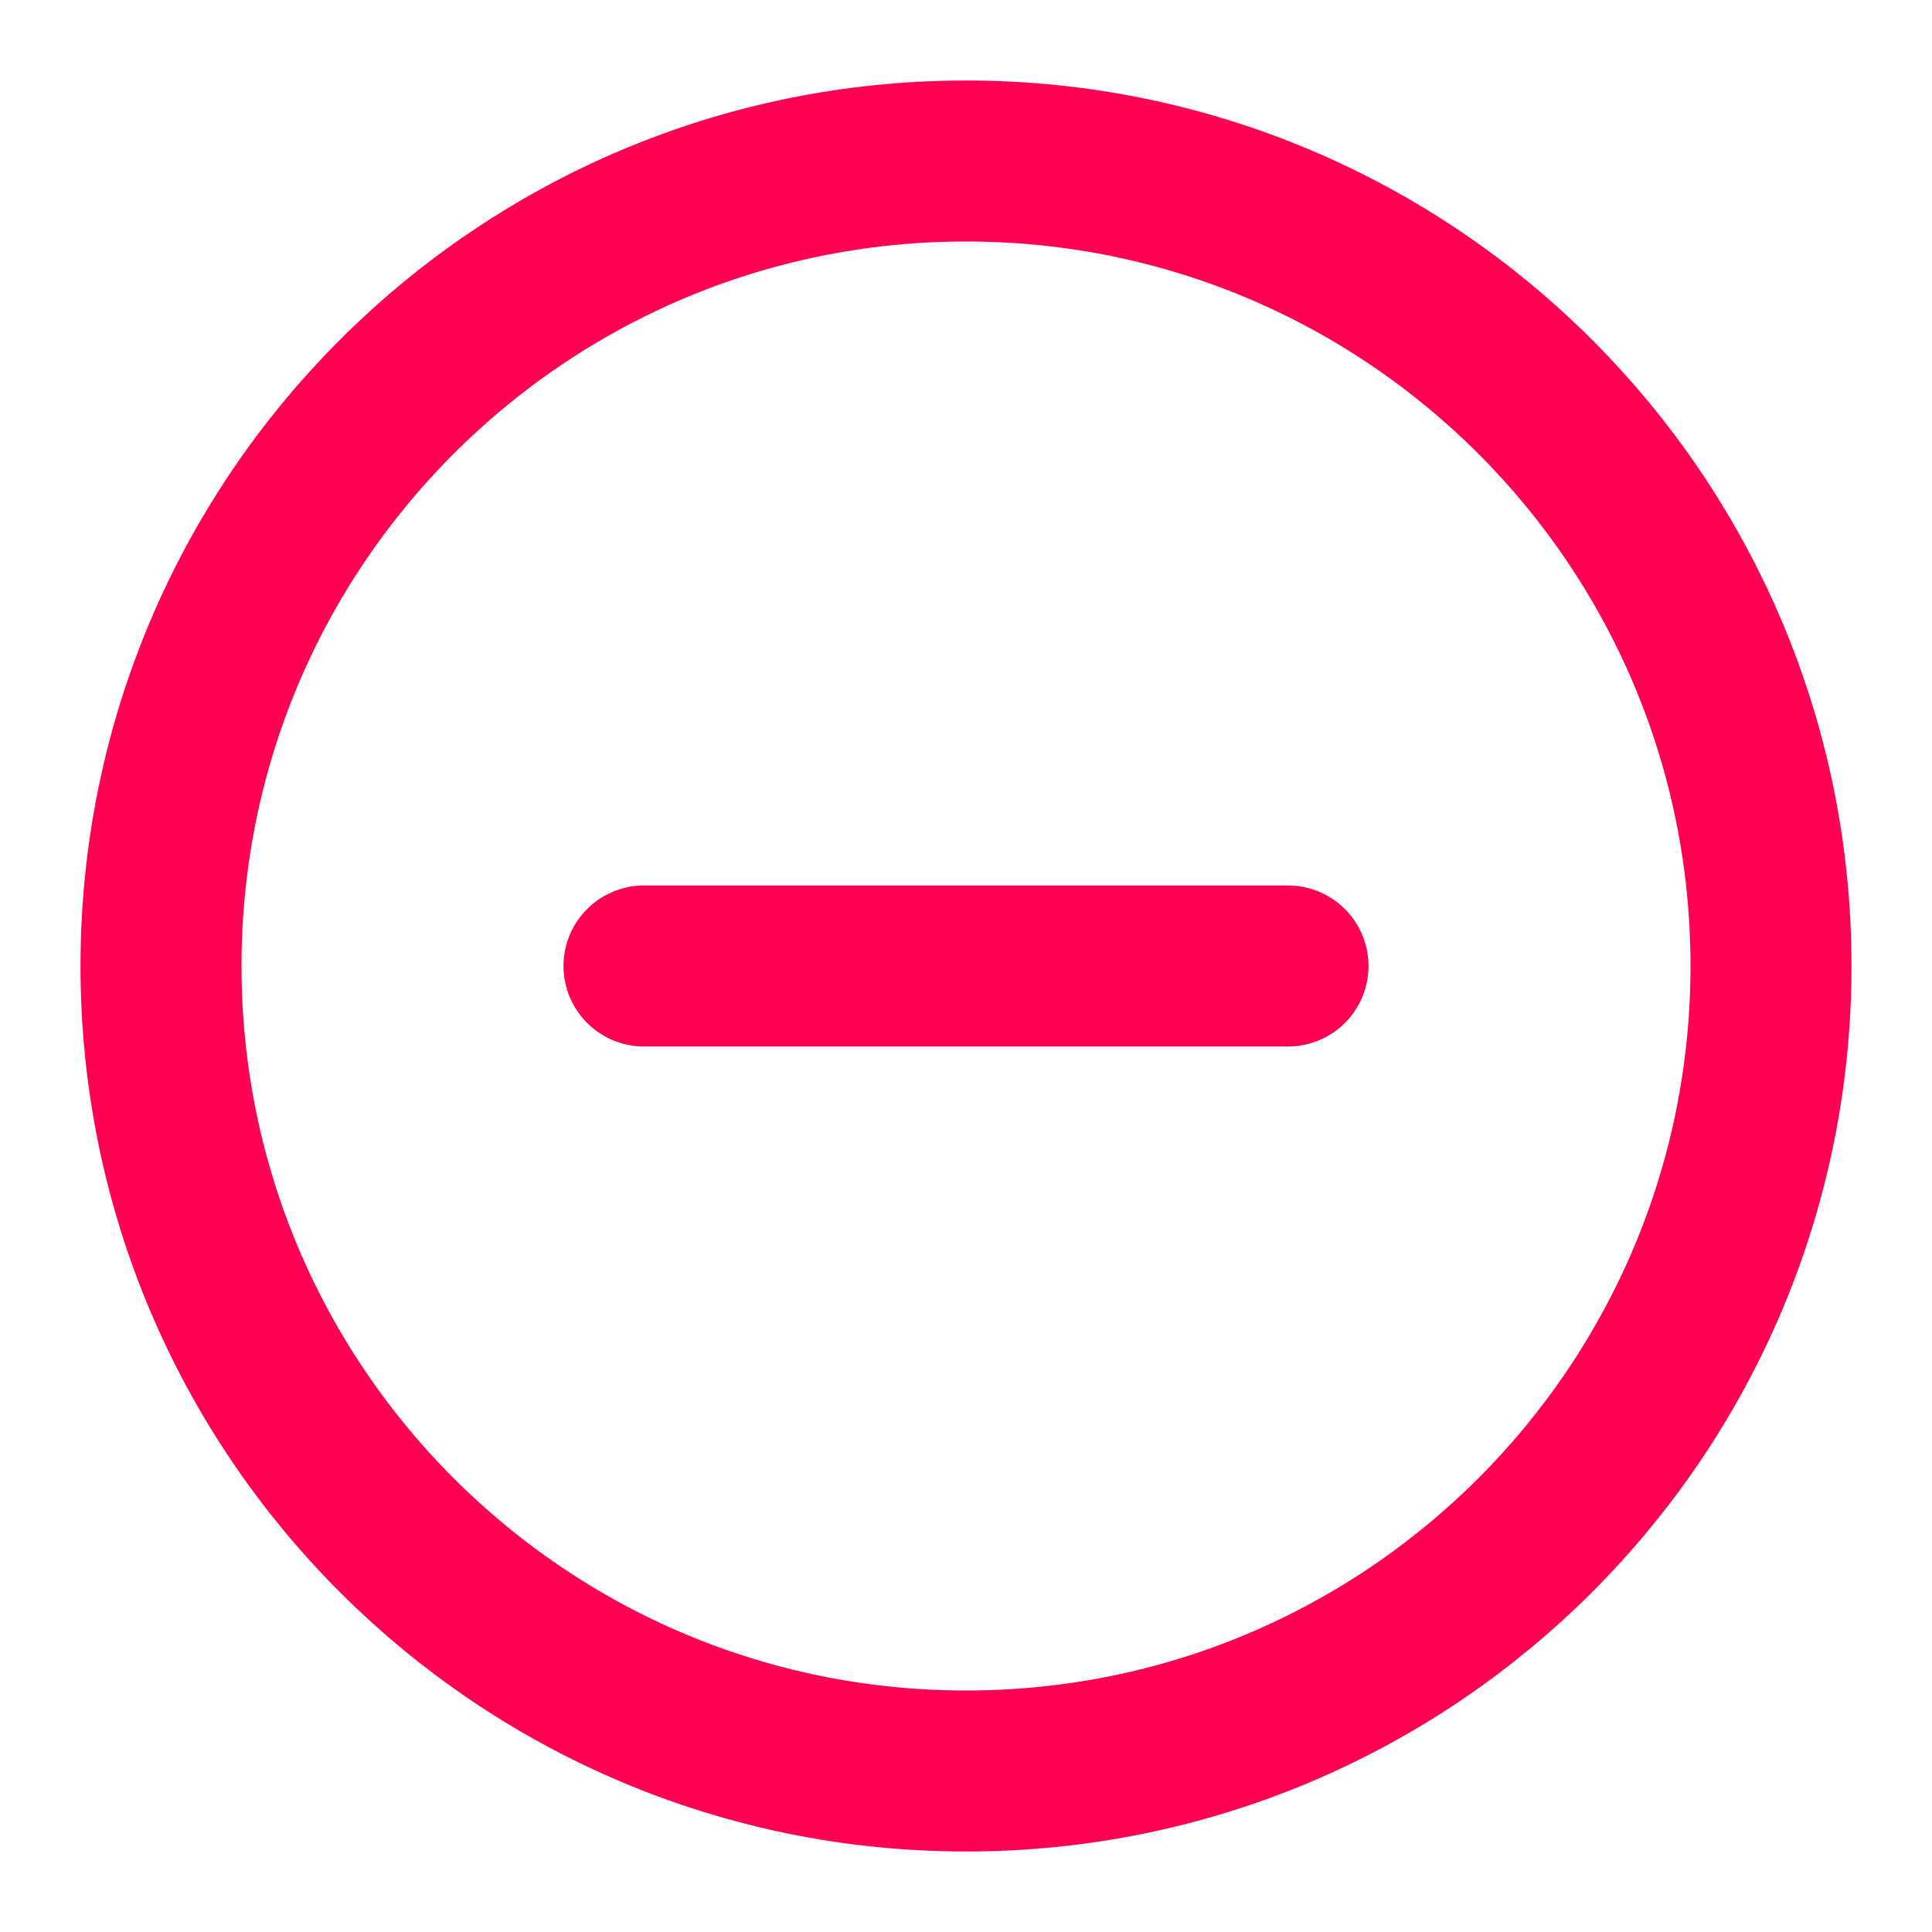 <svg width="24" height="24" viewBox="0 0 24 24" fill="none" xmlns="http://www.w3.org/2000/svg">
<path fill-rule="evenodd" clip-rule="evenodd" d="M12 22C17.523 22 22 17.523 22 12C22 6.477 17.523 2 12 2C6.477 2 2 6.477 2 12C2 17.523 6.477 22 12 22Z" stroke="#FF0053" stroke-width="2" stroke-linecap="round" stroke-linejoin="round"/>
<path d="M8 12H16" stroke="#FF0053" stroke-width="2" stroke-linecap="round" stroke-linejoin="round"/>
</svg>

